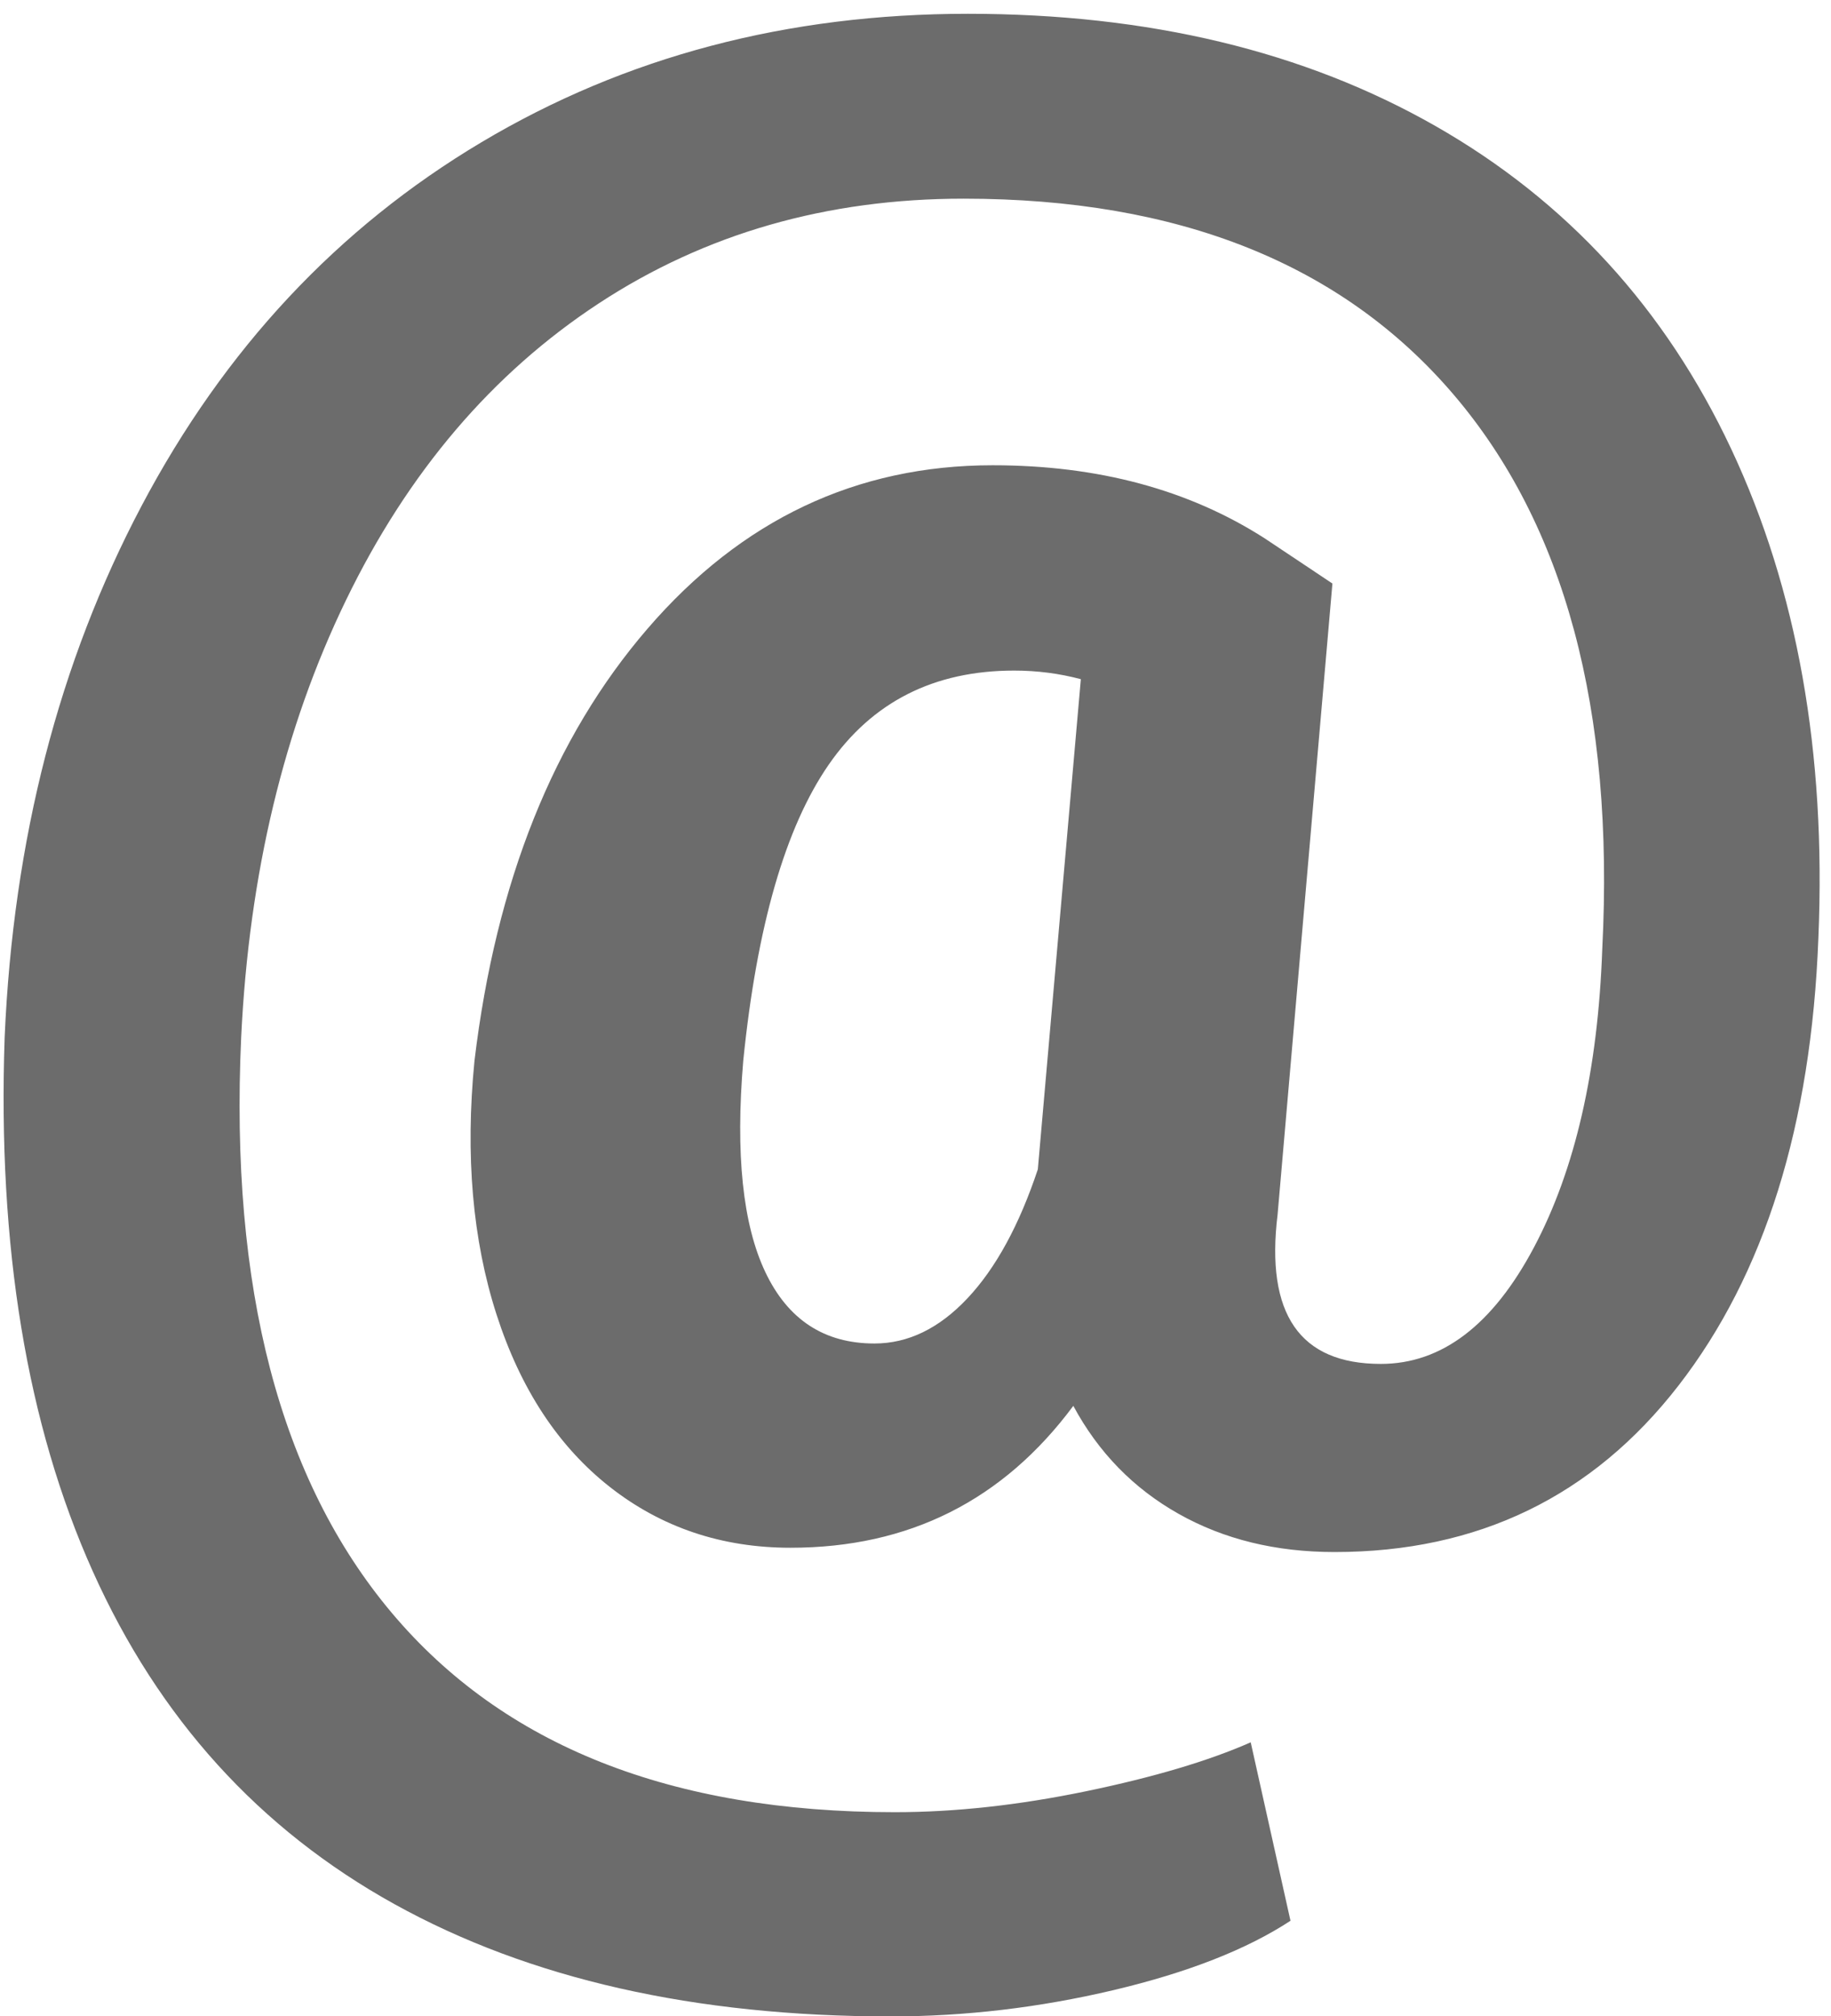 <?xml version="1.0" encoding="UTF-8" standalone="no"?>
<svg width="79px" height="87px" viewBox="0 0 79 87" version="1.1" xmlns="http://www.w3.org/2000/svg" xmlns:xlink="http://www.w3.org/1999/xlink" xmlns:sketch="http://www.bohemiancoding.com/sketch/ns">
    <!-- Generator: Sketch 3.4.2 (15855) - http://www.bohemiancoding.com/sketch -->
    <title>icon-contact</title>
    <desc>Created with Sketch.</desc>
    <defs></defs>
    <g id="Page-1" stroke="none" stroke-width="1" fill="none" fill-rule="evenodd" sketch:type="MSPage">
        <path d="M78.455,40.487 C78.146,48.559 76.136,54.991 72.425,59.784 C68.714,64.577 63.766,66.974 57.581,66.974 C55.045,66.974 52.803,66.425 50.855,65.327 C48.907,64.23 47.391,62.676 46.309,60.666 C43.278,64.748 39.212,66.789 34.109,66.789 C31.141,66.789 28.543,65.915 26.316,64.168 C24.09,62.42 22.459,59.939 21.423,56.723 C20.387,53.506 20.07,49.857 20.472,45.775 C21.399,38.044 23.889,31.828 27.94,27.128 C31.991,22.427 36.954,20.077 42.83,20.077 C47.376,20.077 51.288,21.129 54.566,23.231 L57.488,25.18 L55.123,52.409 C54.597,56.707 56.081,58.856 59.576,58.856 C62.204,58.856 64.408,57.179 66.186,53.823 C67.964,50.468 68.946,46.177 69.131,40.951 C69.657,30.622 67.516,22.644 62.707,17.016 C57.898,11.387 50.855,8.573 41.578,8.573 C35.671,8.573 30.422,10.081 25.829,13.096 C21.237,16.111 17.603,20.379 14.928,25.899 C12.253,31.419 10.746,37.704 10.406,44.755 C9.911,55.579 12.076,63.858 16.9,69.595 C21.724,75.331 28.96,78.2 38.609,78.2 C41.207,78.2 43.959,77.898 46.866,77.295 C49.773,76.692 52.138,75.989 53.963,75.185 L55.679,82.885 C53.793,84.122 51.249,85.119 48.049,85.877 C44.848,86.634 41.64,87.013 38.423,87.013 C29.981,87.013 22.845,85.397 17.016,82.166 C11.187,78.934 6.849,74.149 4.004,67.809 C1.159,61.47 -0.109,53.785 0.201,44.755 C0.572,36.22 2.543,28.574 6.115,21.817 C9.687,15.06 14.573,9.833 20.773,6.138 C26.974,2.442 33.97,0.595 41.763,0.595 C49.556,0.595 56.282,2.211 61.941,5.442 C67.601,8.674 71.853,13.32 74.698,19.381 C77.543,25.443 78.795,32.478 78.455,40.487 L78.455,40.487 Z M32.068,45.775 C31.728,49.796 32.045,52.834 33.019,54.89 C33.993,56.947 35.563,57.975 37.728,57.975 C39.181,57.975 40.518,57.326 41.74,56.027 C42.962,54.728 43.974,52.873 44.778,50.46 L46.634,29.308 C45.706,29.061 44.747,28.937 43.758,28.937 C40.294,28.937 37.627,30.29 35.756,32.996 C33.885,35.702 32.656,39.962 32.068,45.775 L32.068,45.775 Z" id="@" opacity="0.578" fill="#000000" sketch:type="MSShapeGroup"></path>
    </g>
</svg>